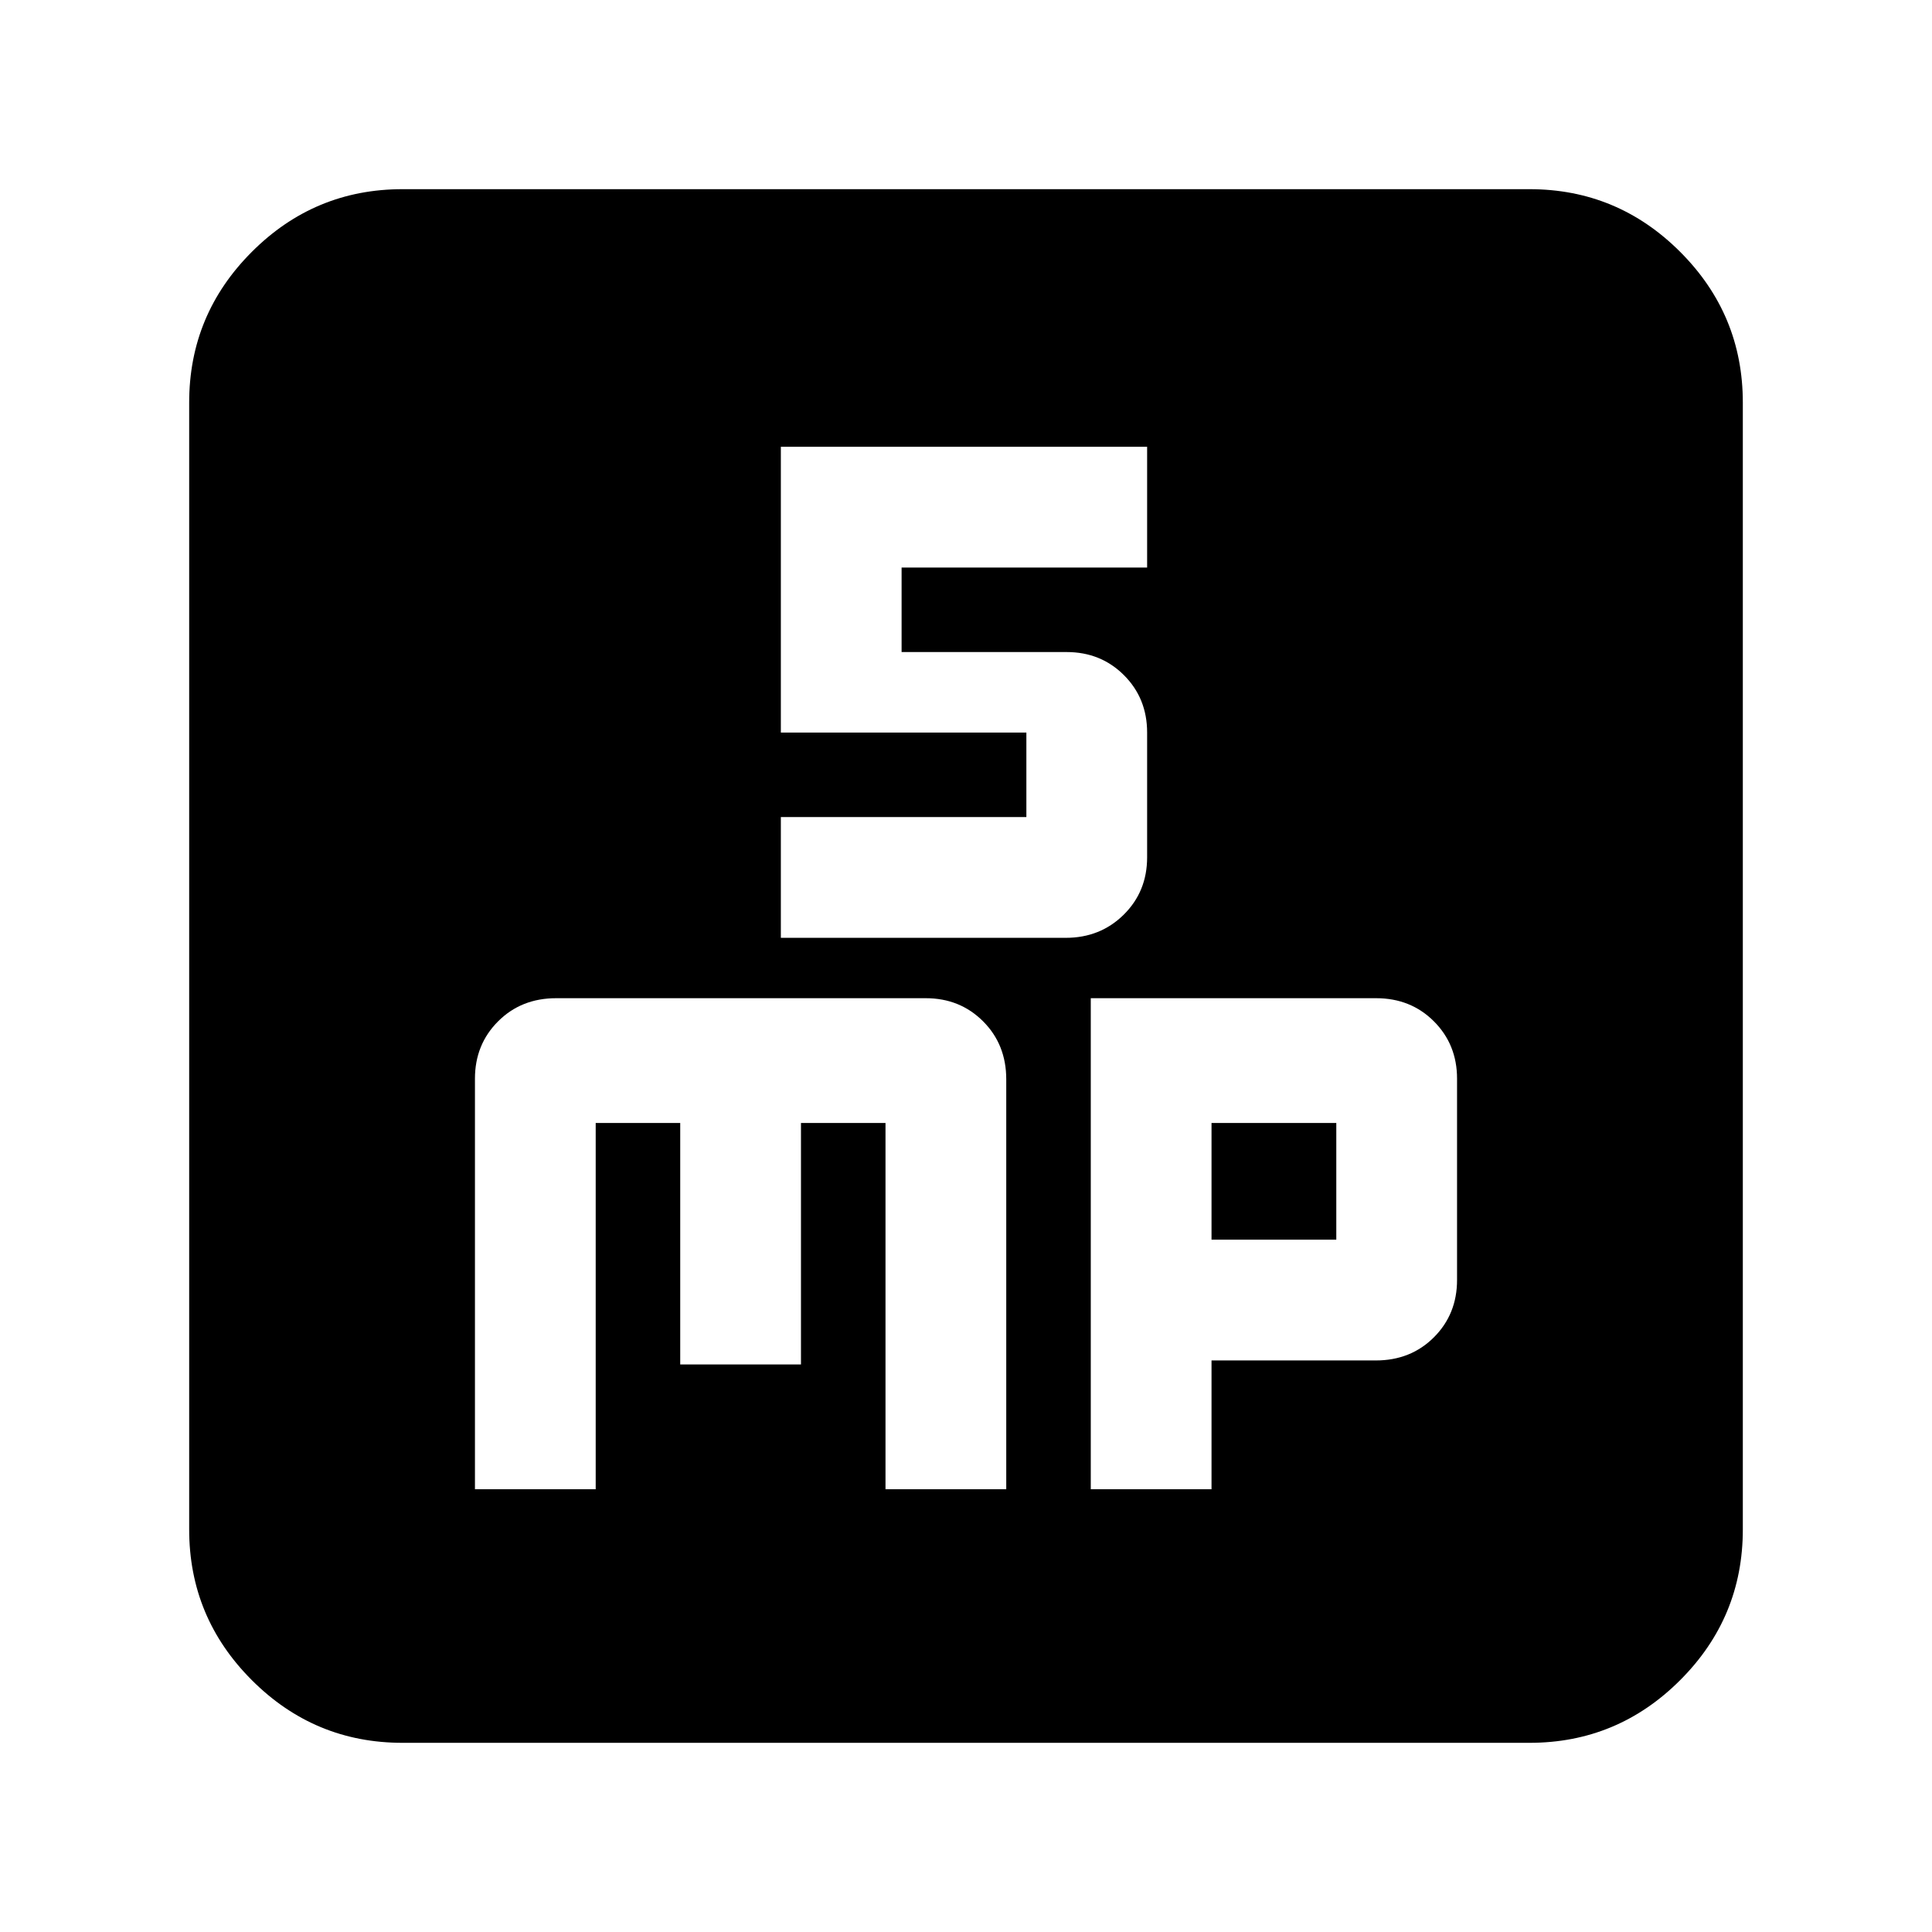 <svg xmlns="http://www.w3.org/2000/svg" height="24" viewBox="0 -960 960 960" width="24"><path d="M388-494h141.56q17.18 0 28.81-11.5Q570-517 570-534v-62q0-17-11.5-28.5T530-636h-82v-42h122v-60H388v142h122v42H388v60ZM236-220h60v-182h42v120h60v-120h42v182h60v-203.69q0-17.31-11.5-28.81T460-464H276.35q-17.35 0-28.85 11.5T236-424v204Zm306 0h60v-64h81.65q17.35 0 28.85-11.5T724-324v-100q0-17-11.5-28.5T683.78-464H542v244Zm60-124v-58h62v58h-62ZM200-94q-43.73 0-74.86-31.14Q94-156.27 94-200v-560q0-43.72 31.14-74.86Q156.27-866 200-866h560q43.72 0 74.86 31.14T866-760v560q0 43.73-31.14 74.86Q803.72-94 760-94H200Z"/></svg>
